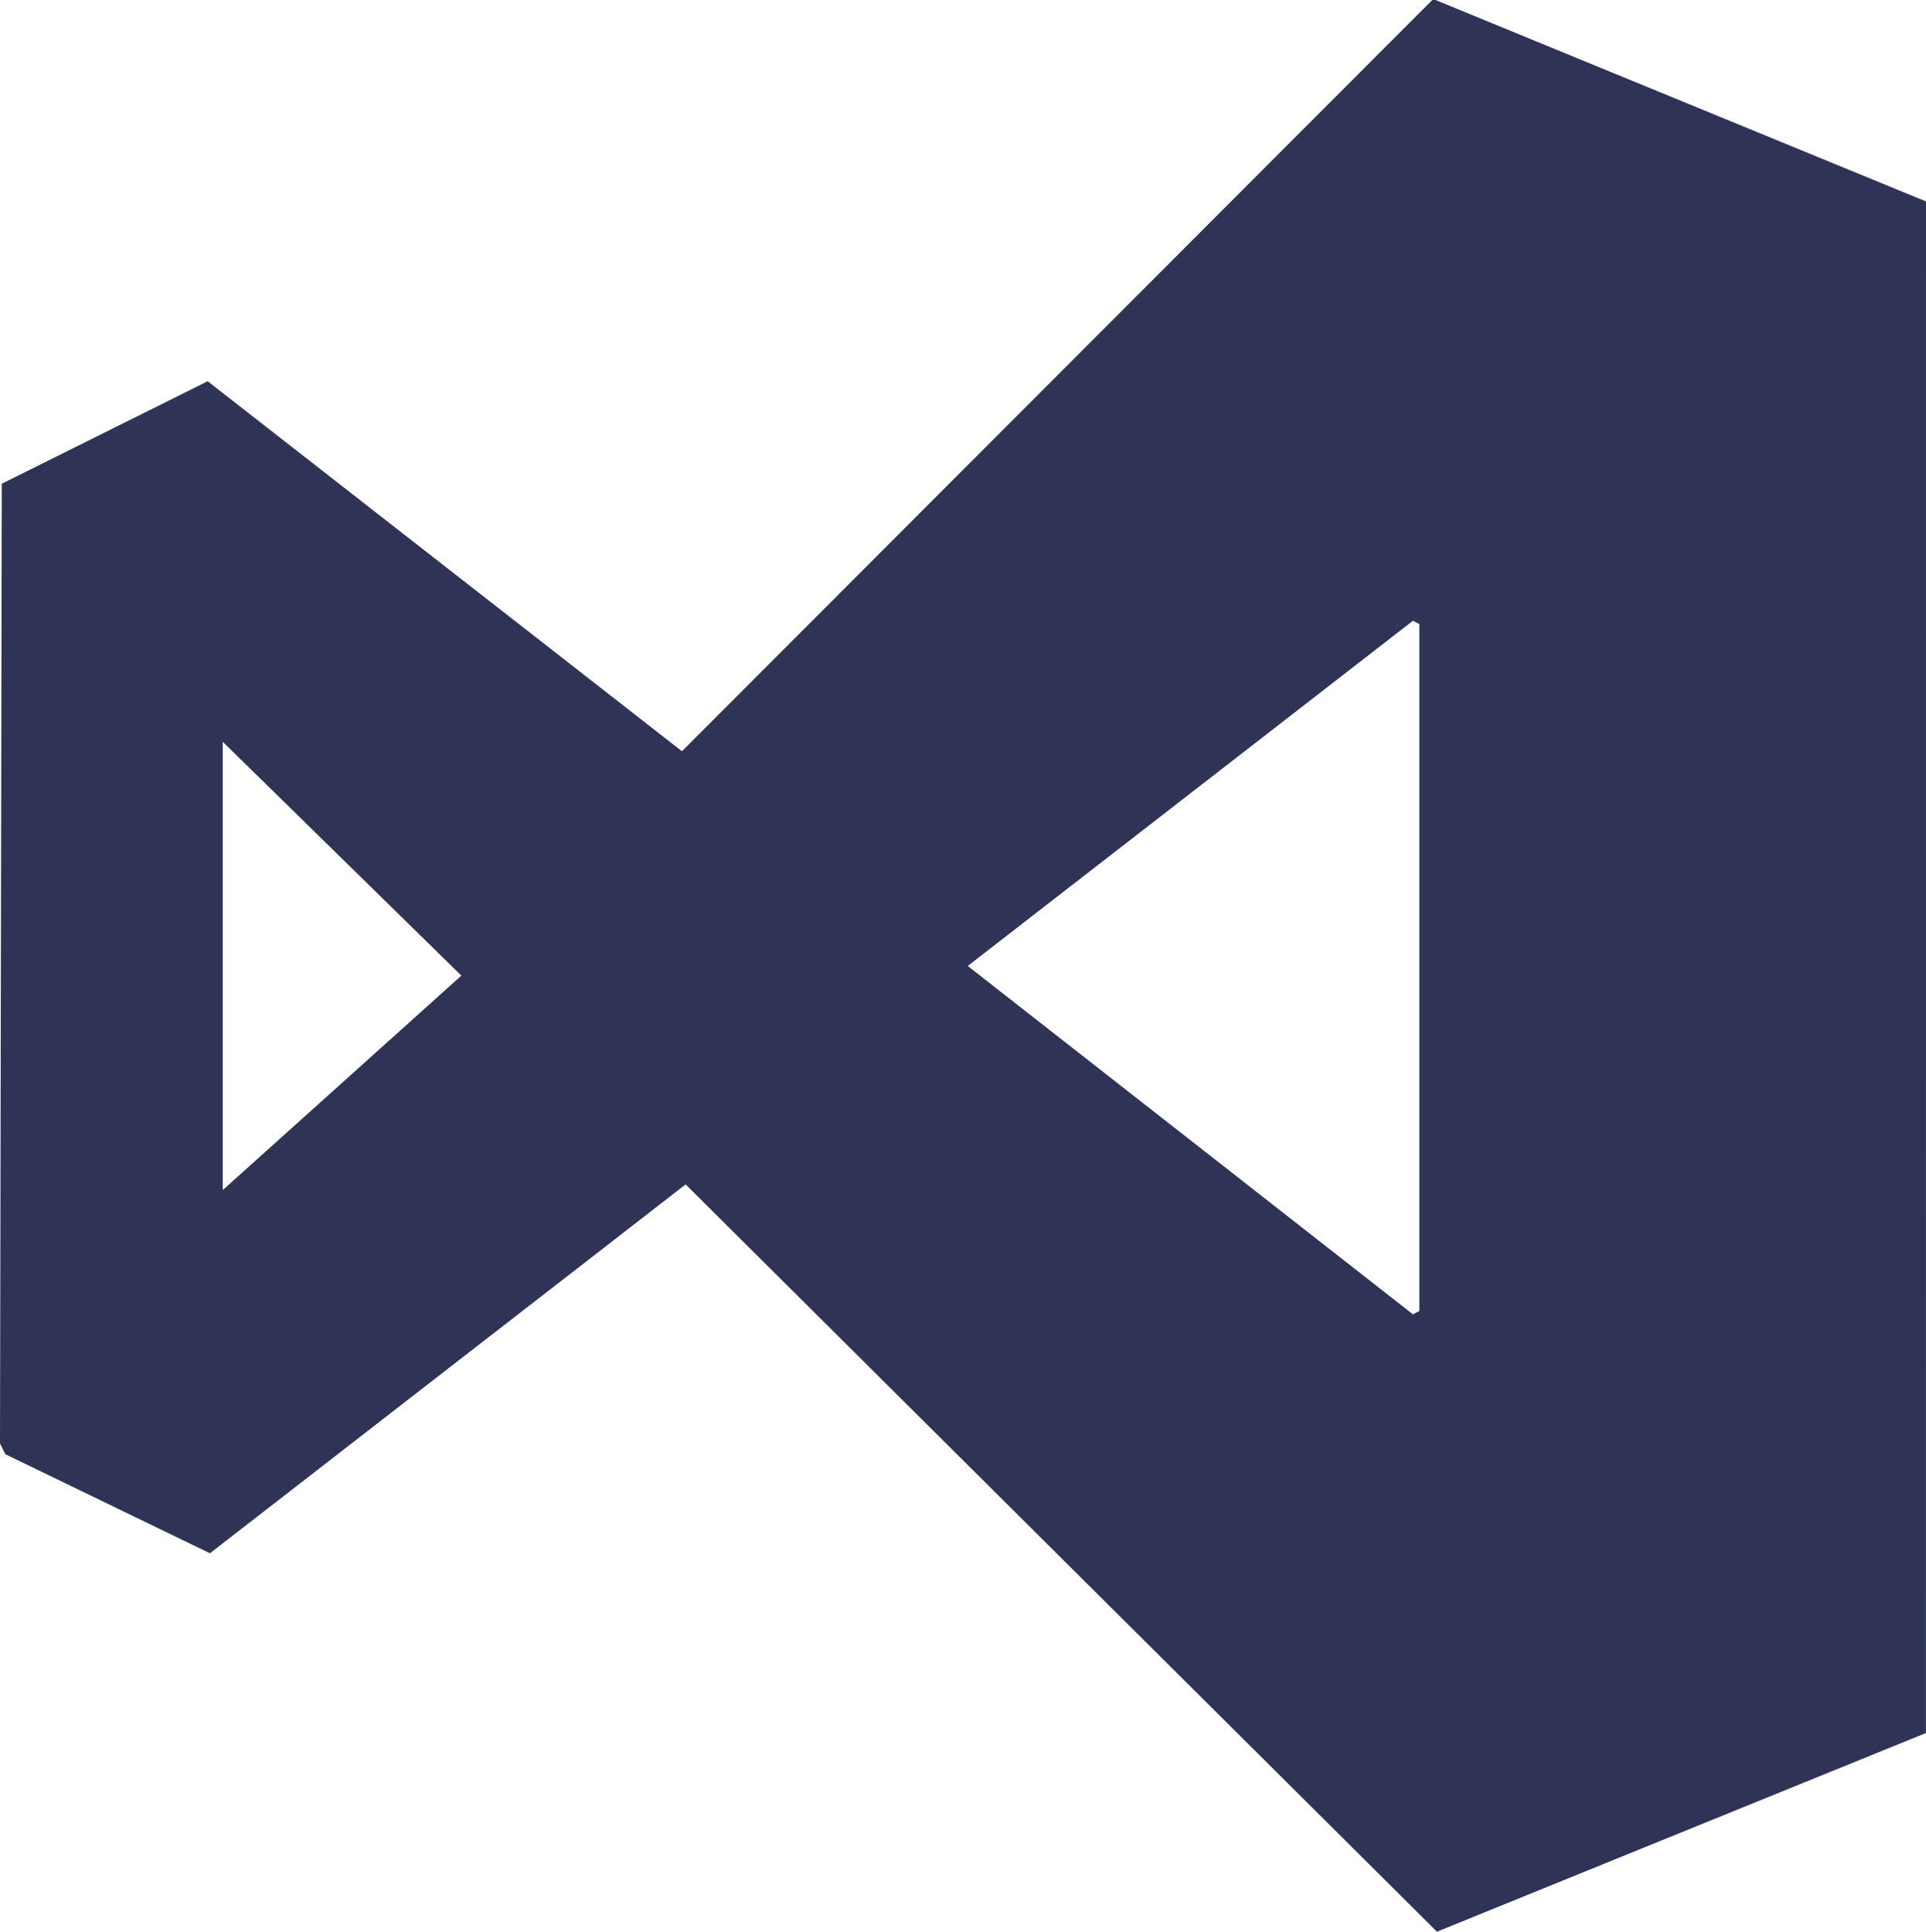 <?xml version="1.0" encoding="UTF-8"?>
<svg id="Ebene_2" data-name="Ebene 2" xmlns="http://www.w3.org/2000/svg" viewBox="0 0 597.13 598.95">
  <defs>
    <style>
      .cls-1 {
        fill: #2f3355;
      }
    </style>
  </defs>
  <g id="Ebene_1-2" data-name="Ebene 1">
    <path class="cls-1" d="M445.06,0l152.07,62.46-.02,474.88-151.6,61.61-232.94-231.71-147.48,114.37L1.66,450.9l-1.66-3.34L.55,149.99l63.84-31.78,147.04,114.72L444.06,0h1ZM440.06,406.5v-213l-2-1.02-138.02,107.03,138.02,108.01,2-1.02ZM69.06,369l73.98-66.5-73.98-72.5v139Z"/>
  </g>
</svg>